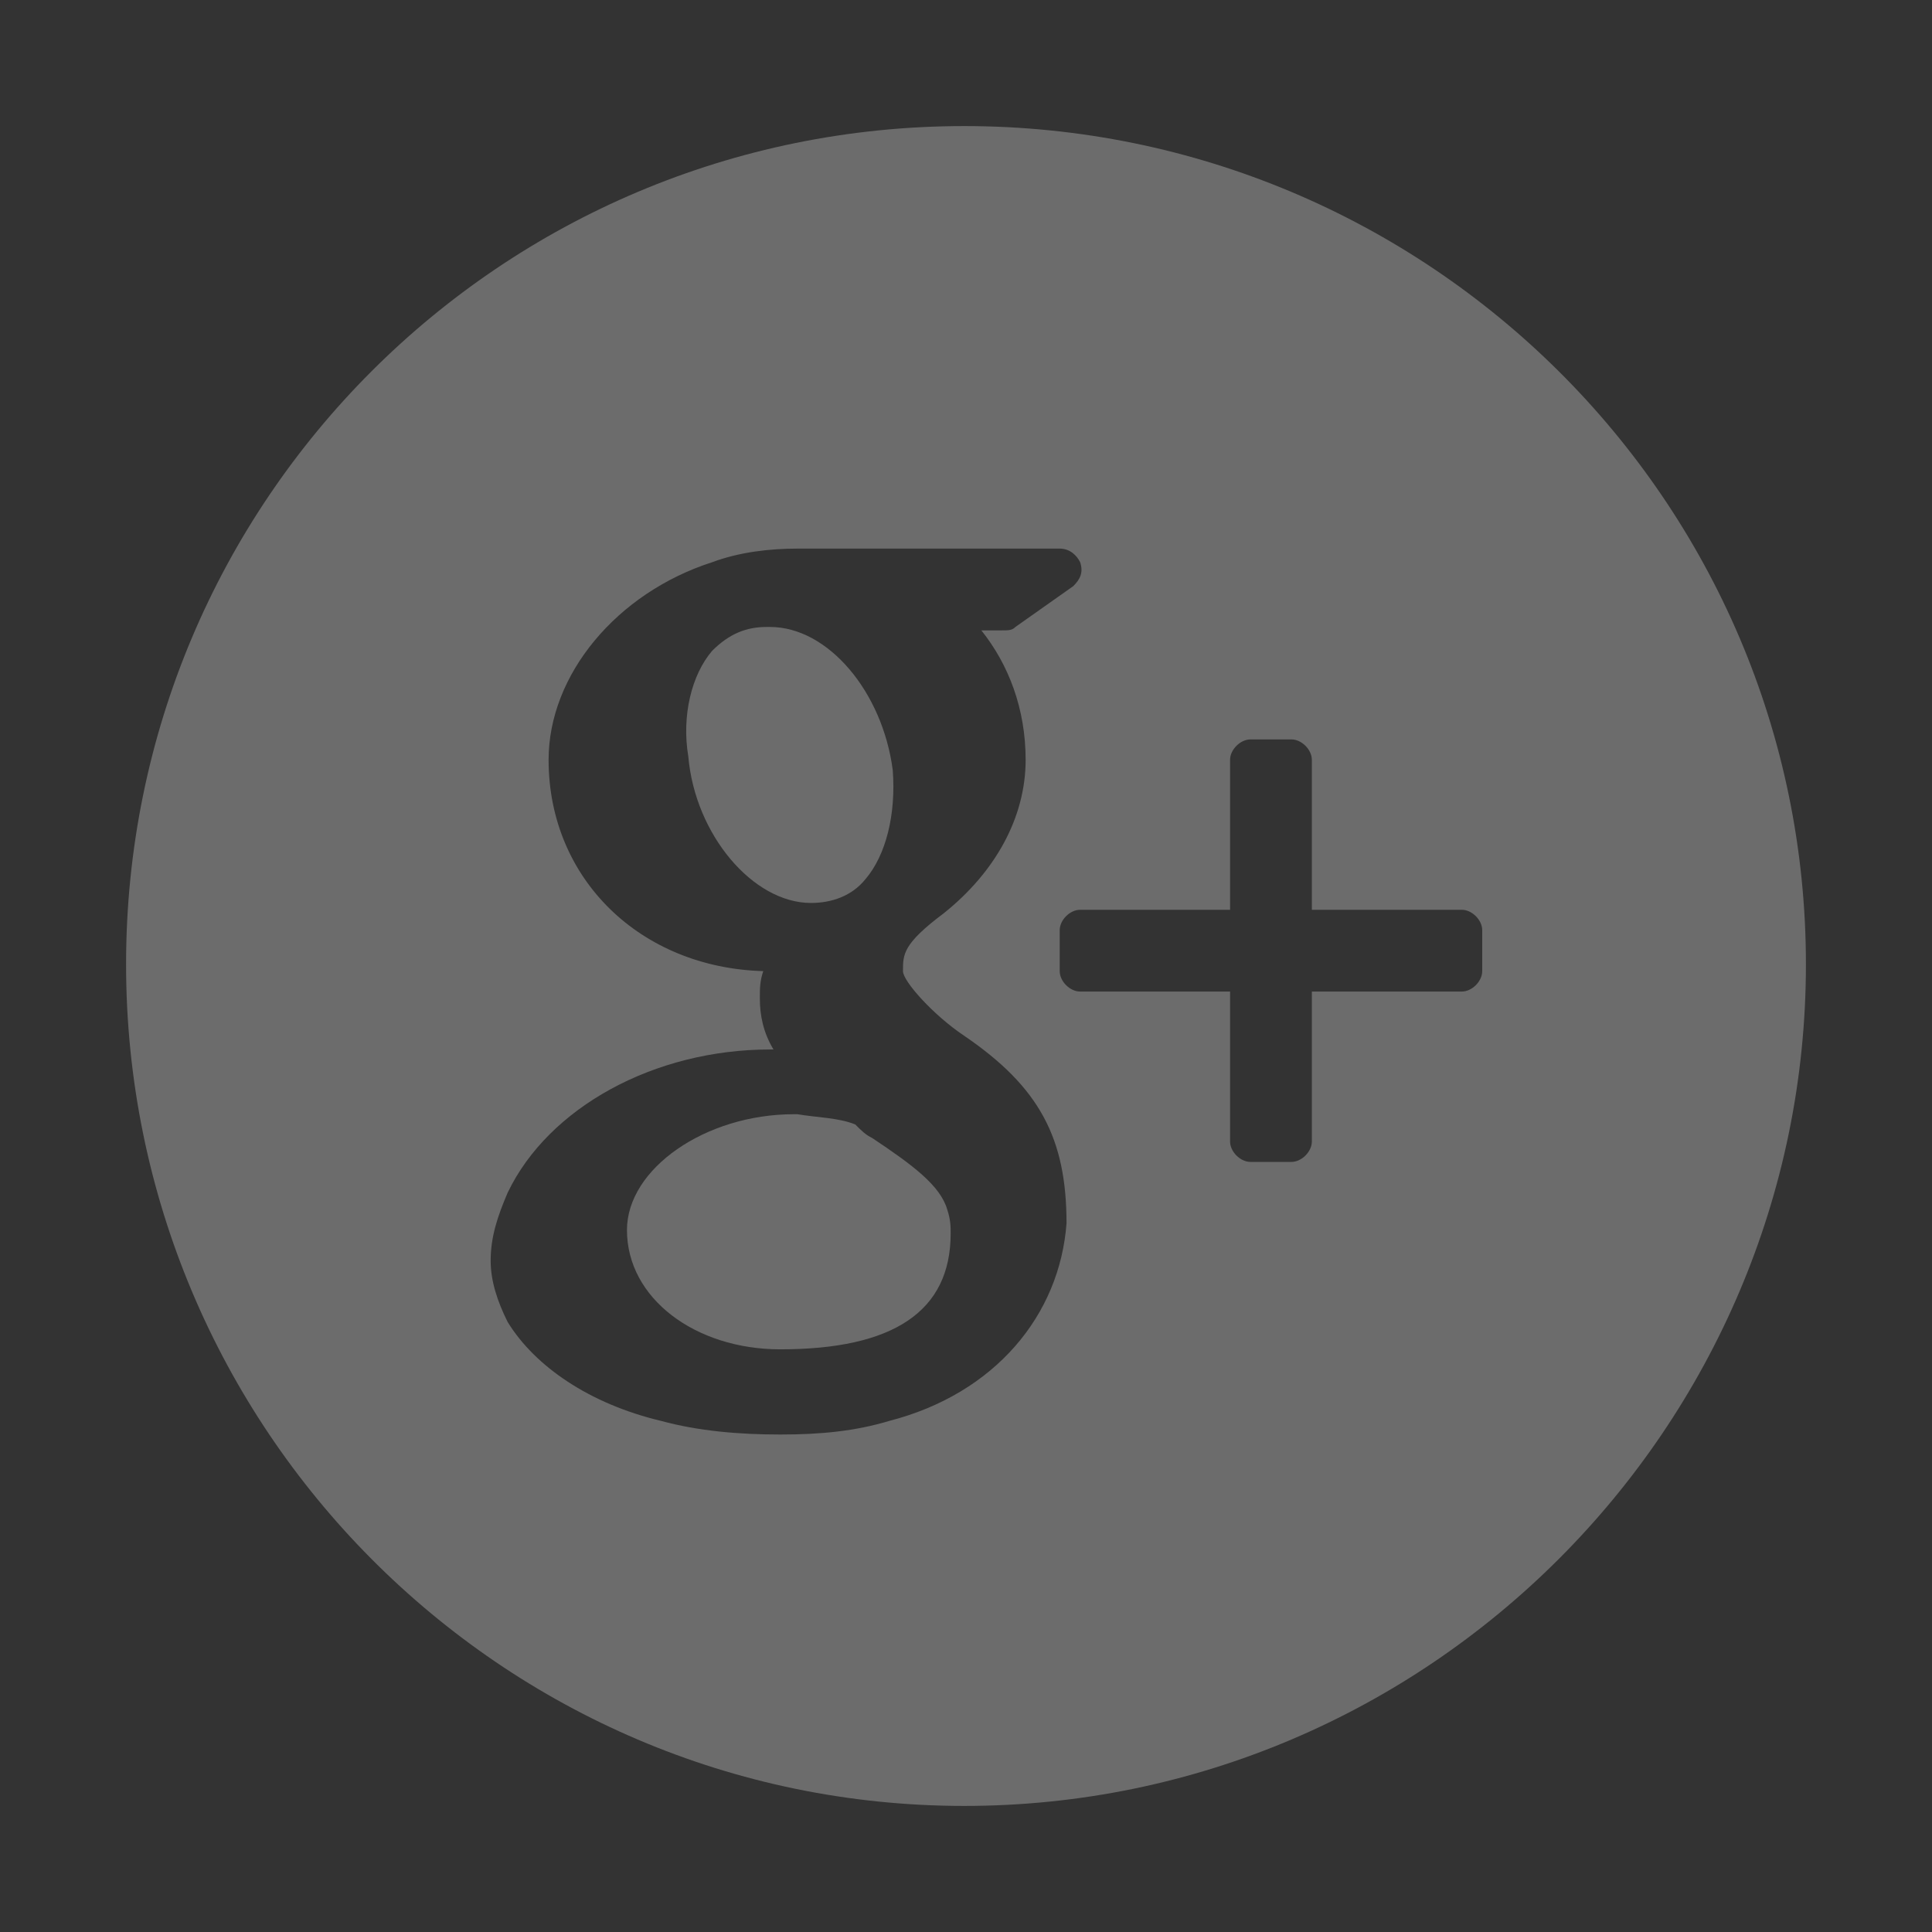 <?xml version="1.0" encoding="utf-8"?>
<!-- Generator: Adobe Illustrator 20.1.0, SVG Export Plug-In . SVG Version: 6.00 Build 0)  -->
<svg version="1.1" id="Layer_1" xmlns="http://www.w3.org/2000/svg" xmlns:xlink="http://www.w3.org/1999/xlink" x="0px" y="0px"
	 viewBox="0 0 56.7 56.7" style="enable-background:new 0 0 56.7 56.7;" xml:space="preserve">
<rect x="0" y="0" width="56.7" height="56.7" fill="#333333" stroke="none"/>
<style type="text/css">
	.st0{opacity:0.28;}
	.st1{fill:#FFFFFF;}
</style>
<g class="st0">
	<path class="st1" d="M23.8,26.5c0.6,0,1.2-0.2,1.6-0.7c0.6-0.7,0.9-1.9,0.8-3.2c-0.3-2.3-1.9-4.2-3.6-4.2h-0.1
		c-0.6,0-1.1,0.2-1.6,0.7c-0.6,0.7-0.9,1.9-0.7,3.1C20.4,24.5,22.1,26.5,23.8,26.5L23.8,26.5z"/>
	<path class="st1" d="M25.6,33.4c-0.2-0.1-0.3-0.2-0.5-0.4c-0.5-0.2-1.1-0.2-1.7-0.3h-0.1c-2.6,0-4.9,1.6-4.9,3.4c0,2,2,3.5,4.5,3.5
		c3.3,0,5-1.1,5-3.4c0-0.2,0-0.4-0.1-0.7C27.6,34.8,26.8,34.2,25.6,33.4z"/>
	<path class="st1" d="M28.3,3.7c-13.6,0-24.6,11-24.6,24.6S14.7,53,28.3,53C41.9,53,53,41.9,53,28.3S41.9,3.7,28.3,3.7z M26.1,41.7
		c-1,0.3-2,0.4-3.2,0.4c-1.2,0-2.4-0.1-3.5-0.4c-2.1-0.5-3.7-1.6-4.5-2.9c-0.3-0.6-0.5-1.2-0.5-1.8c0-0.7,0.2-1.3,0.5-2
		c1.2-2.5,4.3-4.2,7.7-4.2c0,0,0.1,0,0.1,0c-0.3-0.5-0.4-1-0.4-1.5c0-0.3,0-0.5,0.1-0.8c-3.6-0.1-6.3-2.7-6.3-6.2
		c0-2.5,2-4.9,4.8-5.8c0.8-0.3,1.7-0.4,2.5-0.4h7.7c0.3,0,0.5,0.2,0.6,0.4c0.1,0.3,0,0.5-0.2,0.7l-1.7,1.2c-0.1,0.1-0.2,0.1-0.4,0.1
		h-0.6c0.8,1,1.3,2.3,1.3,3.8c0,1.7-0.9,3.3-2.4,4.5c-1.2,0.9-1.2,1.2-1.2,1.7c0,0.3,0.9,1.3,1.8,1.9c2.2,1.5,3,3,3,5.5
		C31.1,38.6,29.2,40.9,26.1,41.7z M43.5,28.5c0,0.3-0.3,0.6-0.6,0.6h-4.4v4.4c0,0.3-0.3,0.6-0.6,0.6h-1.2c-0.3,0-0.6-0.3-0.6-0.6
		v-4.4h-4.4c-0.3,0-0.6-0.3-0.6-0.6v-1.2c0-0.3,0.3-0.6,0.6-0.6h4.4v-4.4c0-0.3,0.3-0.6,0.6-0.6h1.2c0.3,0,0.6,0.3,0.6,0.6v4.4h4.4
		c0.3,0,0.6,0.3,0.6,0.6L43.5,28.5L43.5,28.5z"/>
</g>
</svg>
